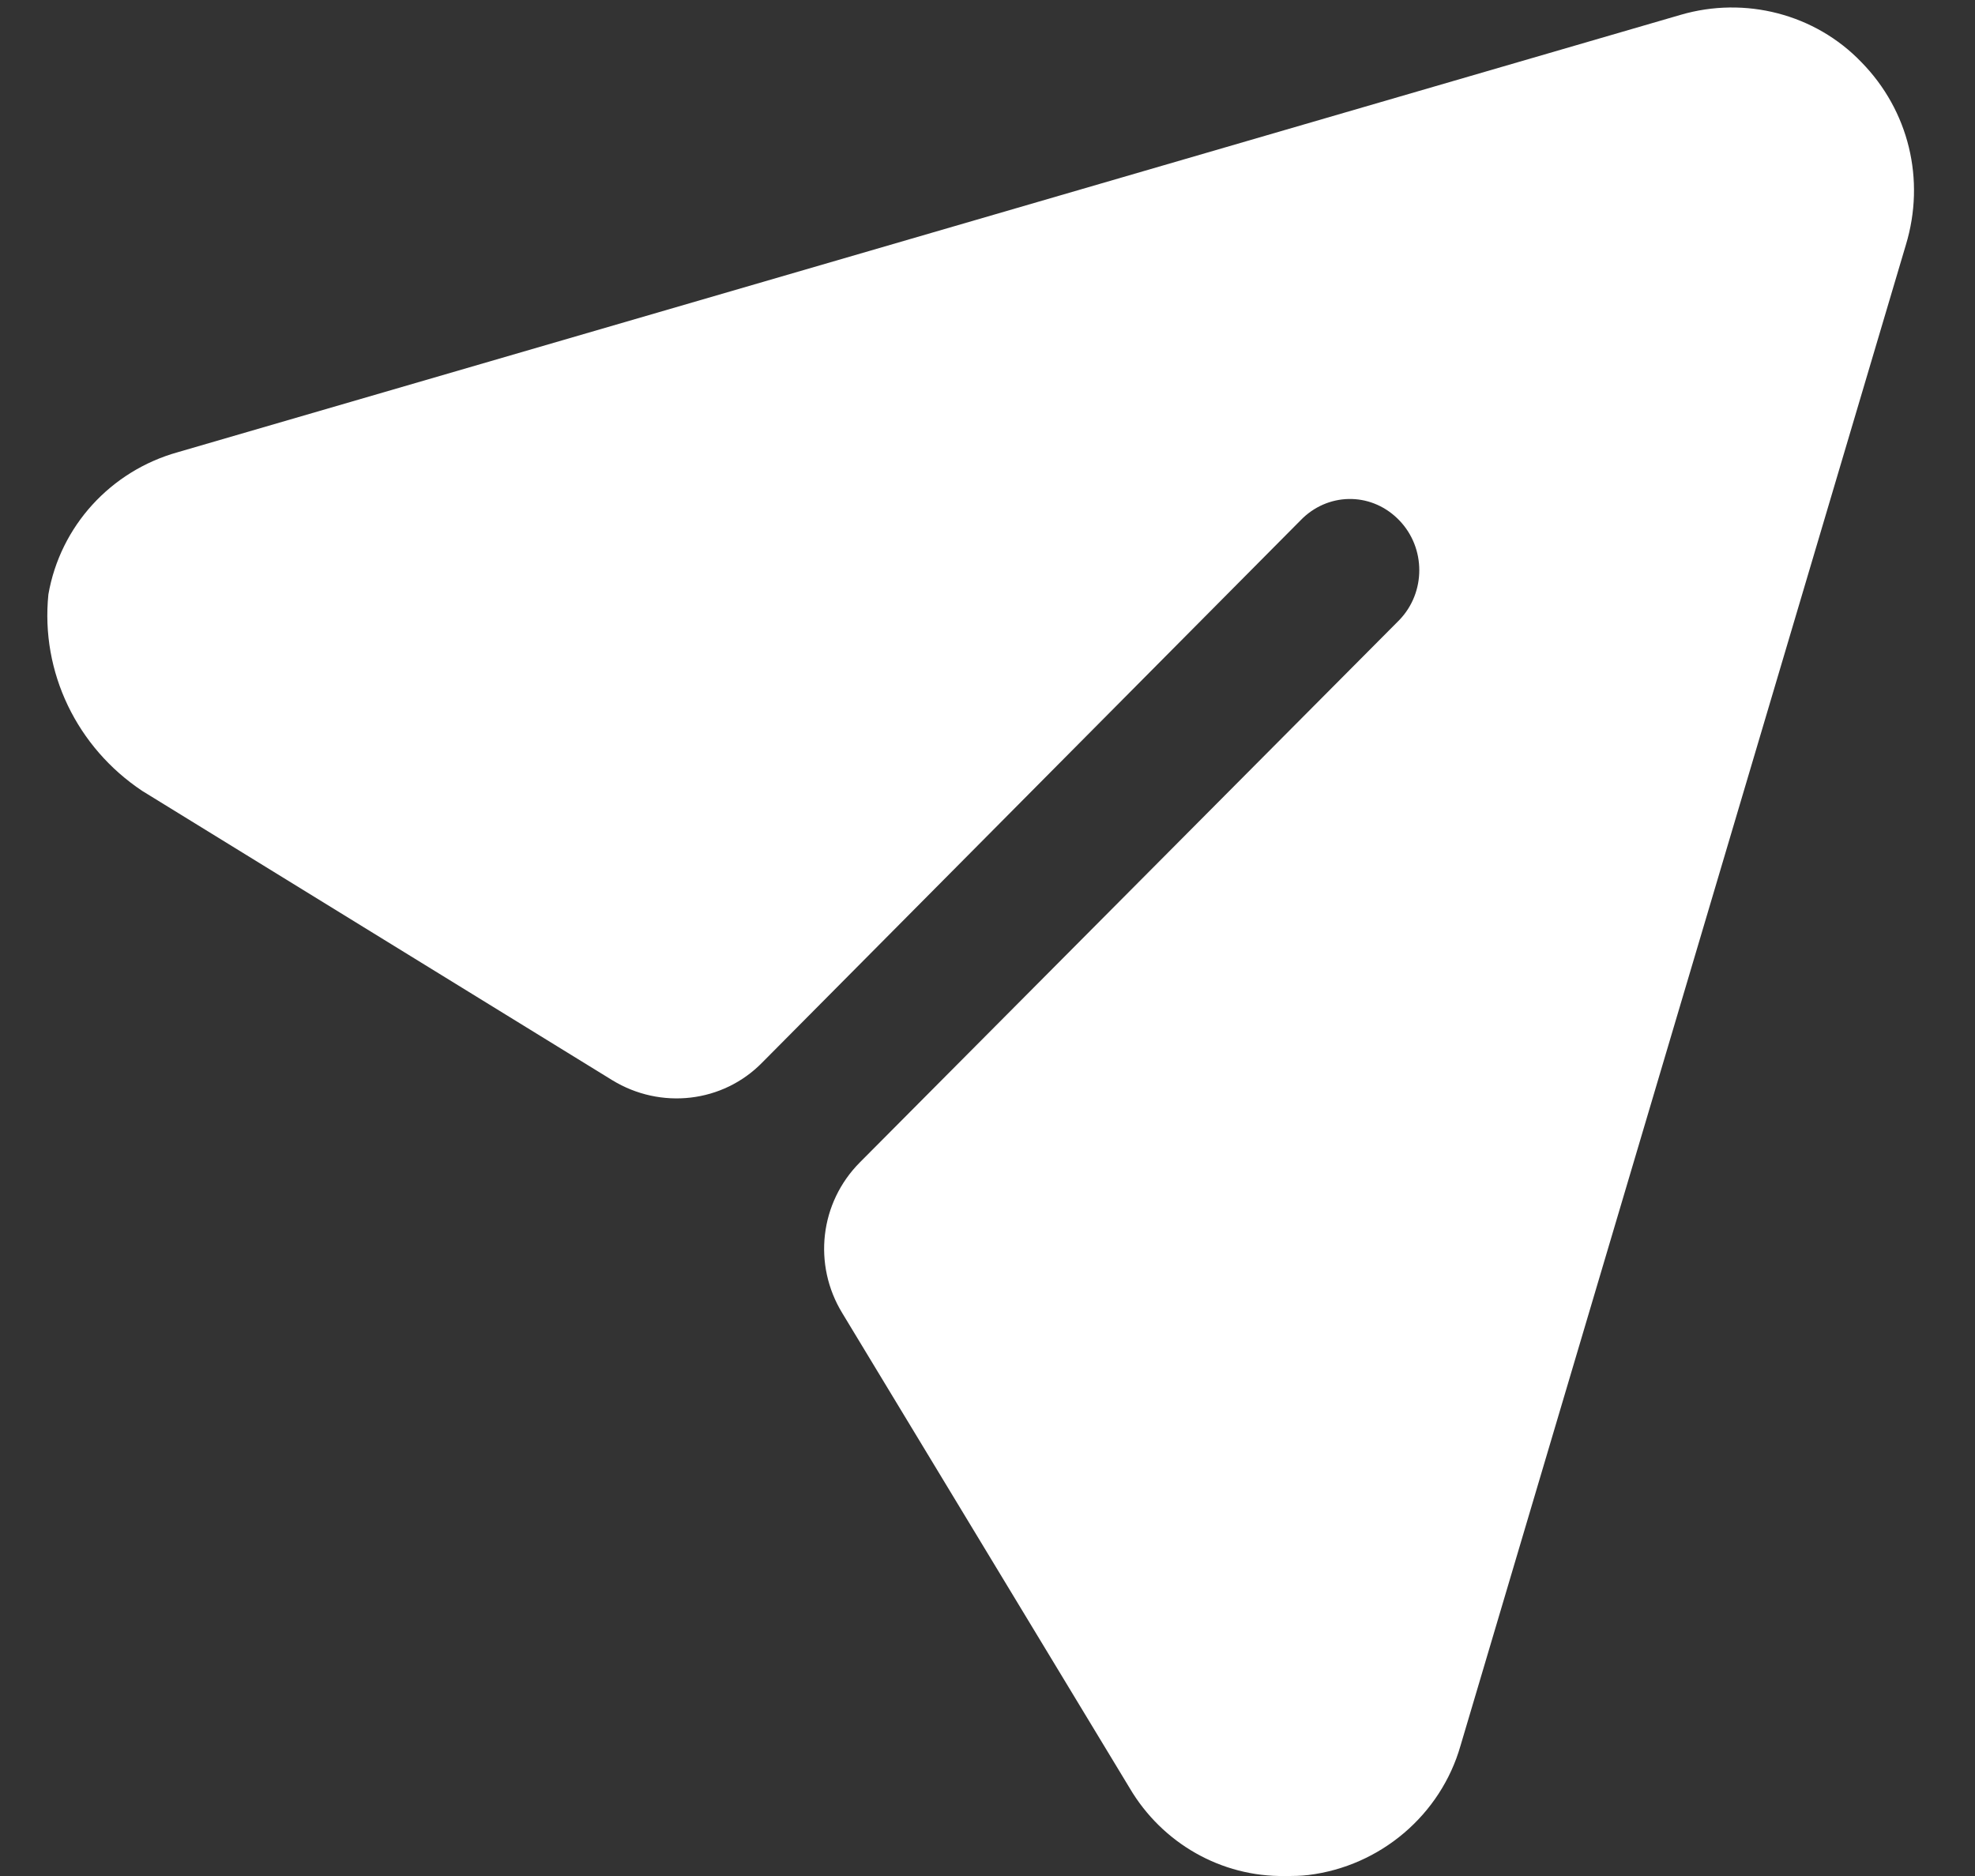 <?xml version="1.0" encoding="utf-8"?>
<!-- Generator: Adobe Illustrator 25.4.1, SVG Export Plug-In . SVG Version: 6.00 Build 0)  -->
<svg version="1.1" id="Capa_1" xmlns="http://www.w3.org/2000/svg" xmlns:xlink="http://www.w3.org/1999/xlink" x="0px" y="0px"
	 viewBox="0 0 20 19" style="enable-background:new 0 0 20 19;" xml:space="preserve">
<rect x="0" y="0" width="20" height="19" fill="#333333" stroke="none"/>
<style type="text/css">
	.st0{fill:#FFFFFF;}
</style>
<g id="Iconly_Bold_Send" transform="translate(336)">
	<g id="Send" transform="translate(2 2)">
		<path id="Send-2" class="st0" d="M-319.15-1.37c-0.47-0.49-1.18-0.67-1.83-0.48l-15.22,4.43c-0.68,0.19-1.19,0.75-1.31,1.44
			c-0.08,0.79,0.29,1.55,0.95,1.99l4.76,2.93c0.49,0.3,1.12,0.23,1.52-0.18l5.45-5.49c0.27-0.28,0.7-0.29,0.98-0.02
			c0.01,0.01,0.01,0.01,0.02,0.02c0.27,0.28,0.27,0.73,0,1.01l-5.46,5.49c-0.41,0.41-0.48,1.04-0.18,1.53l2.91,4.81
			c0.33,0.56,0.93,0.9,1.57,0.89c0.08,0,0.16,0,0.24-0.01c0.73-0.09,1.34-0.61,1.54-1.31l4.51-15.2
			C-318.5-0.18-318.67-0.88-319.15-1.37"/>
	</g>
</g>
</svg>
